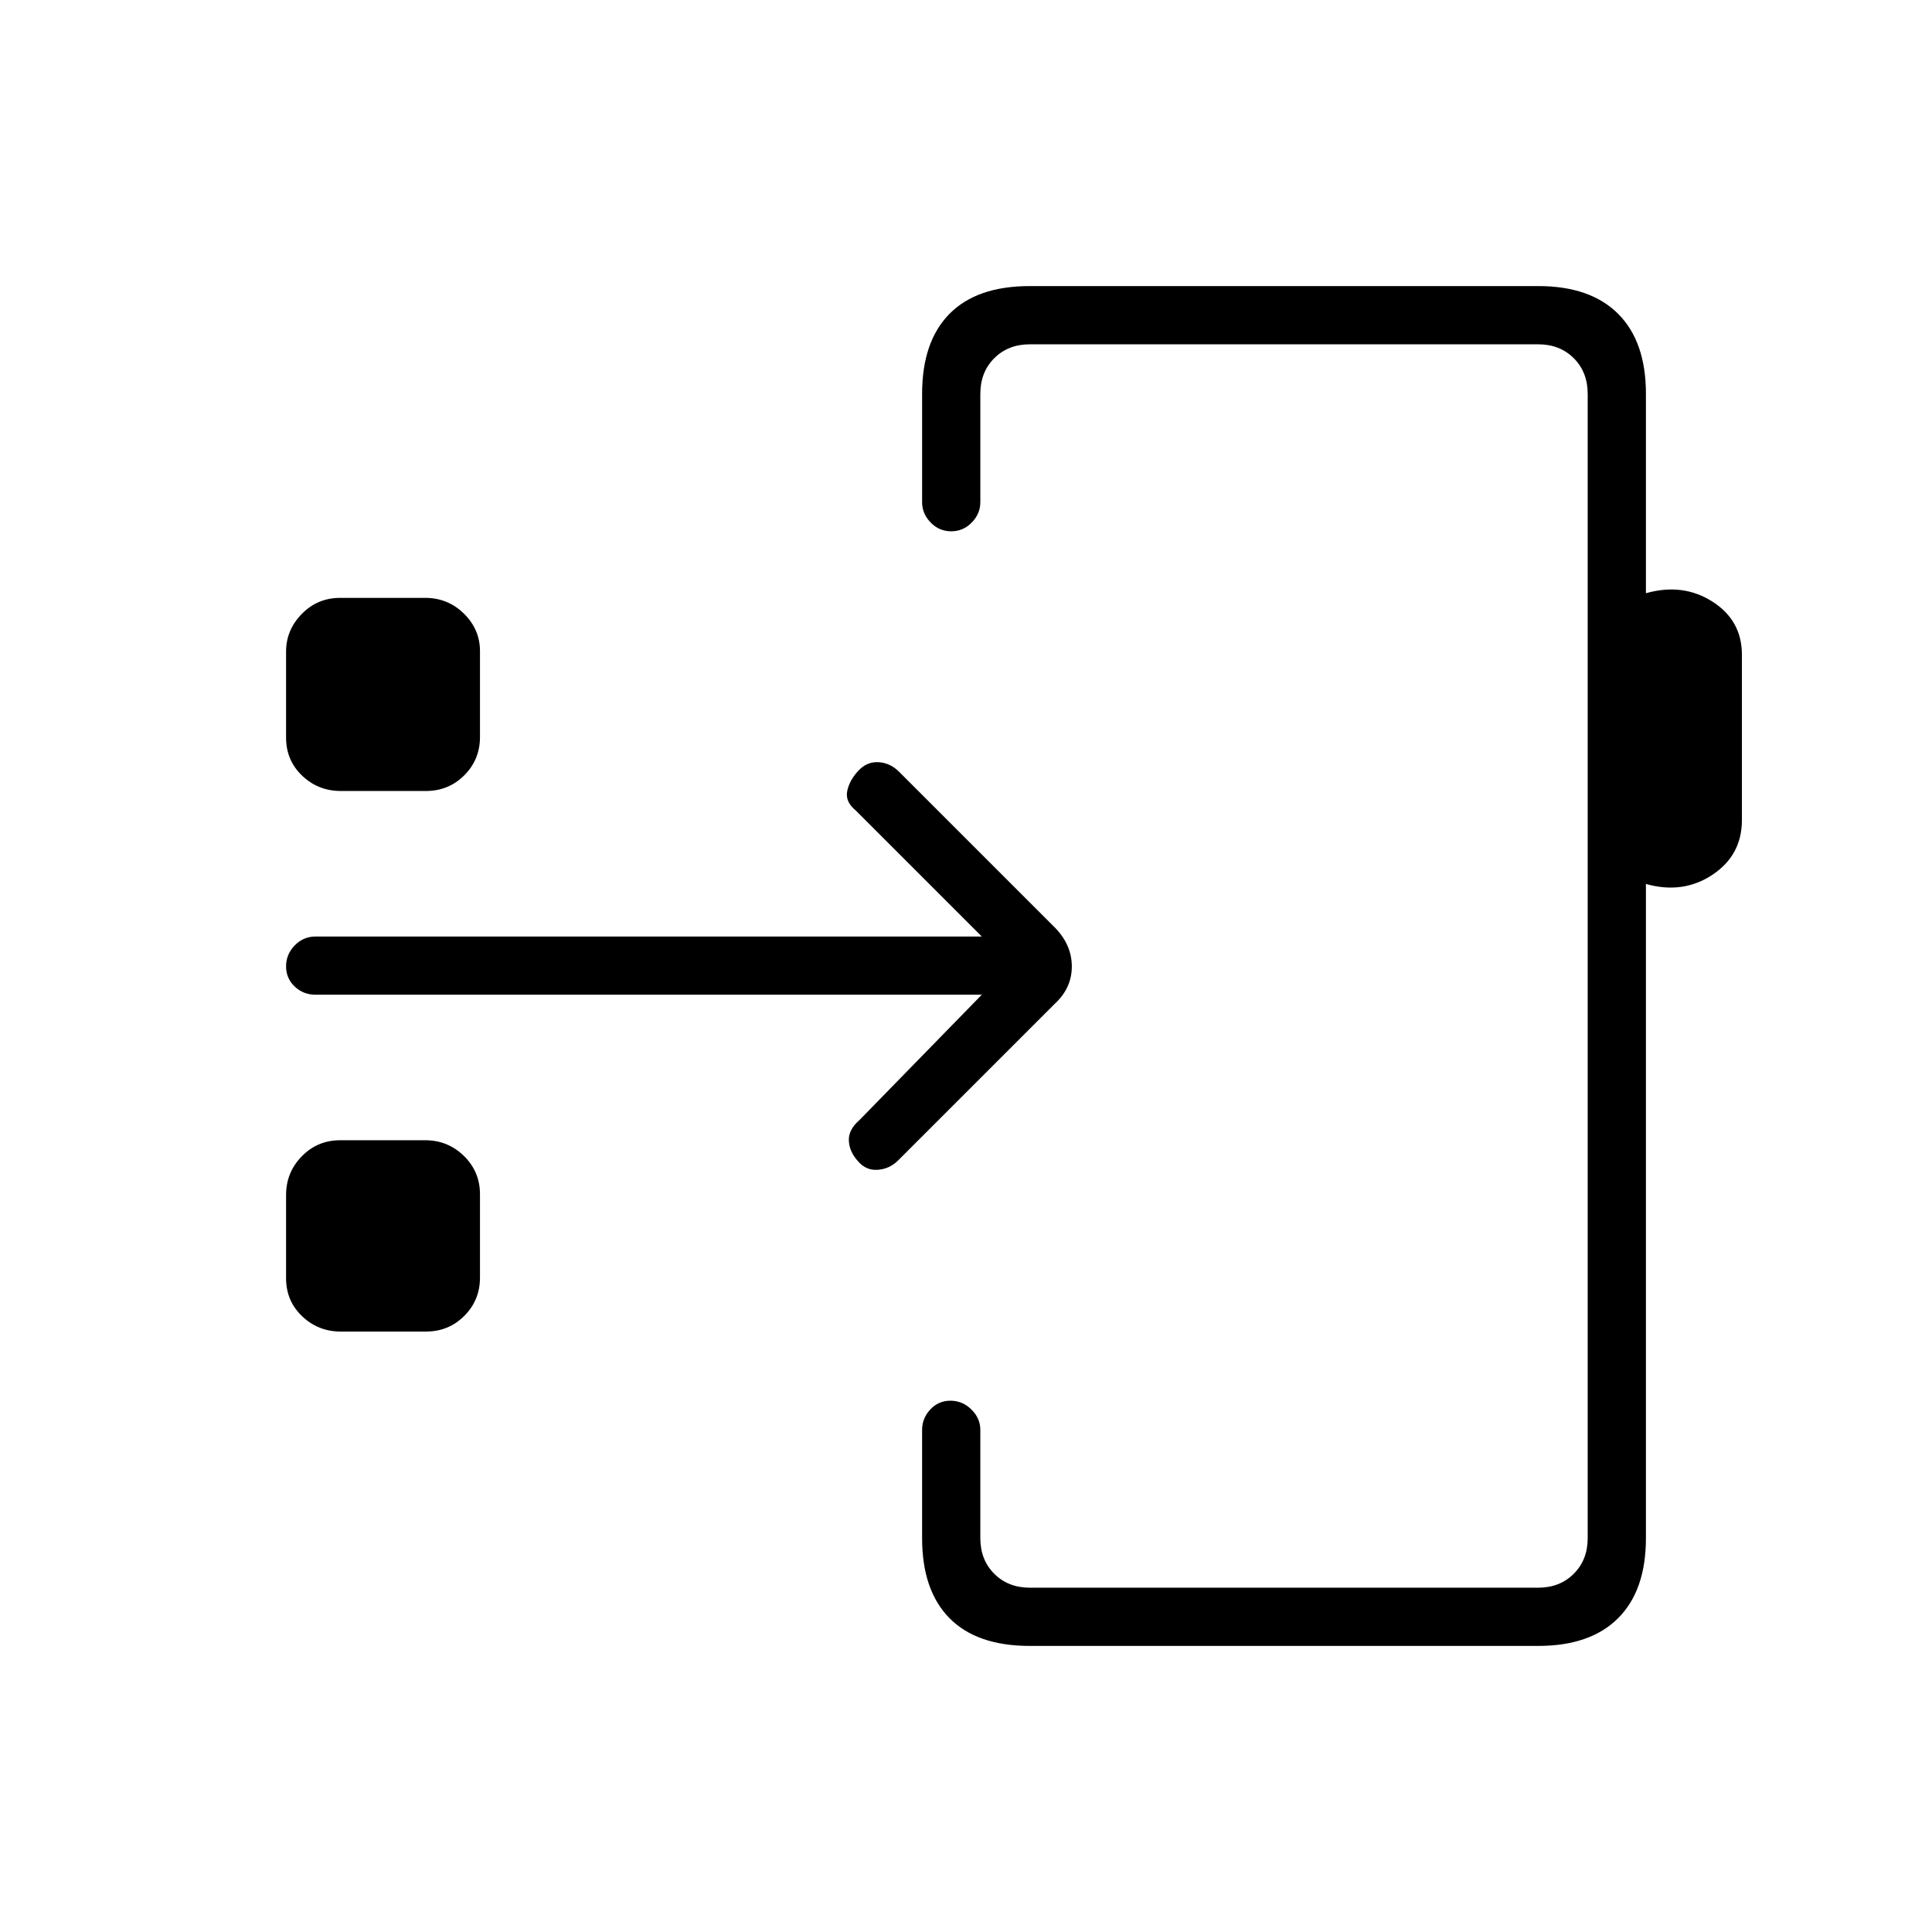 <svg xmlns="http://www.w3.org/2000/svg" height="20" viewBox="0 -960 960 960" width="20"><path d="M511.73-142.15q-26.35 0-39.94-13.8-13.6-13.8-13.6-39.74v-53.85q0-5.71 4.05-10.08 4.05-4.38 10.04-4.38 5.99 0 10.41 4.38 4.43 4.37 4.43 10.08v53.85q0 10.77 6.92 17.69 6.92 6.92 17.69 6.92h252.58q10.77 0 17.69-6.92 6.92-6.92 6.92-17.69v-568.62q0-10.77-6.92-17.69-6.92-6.92-17.69-6.92H511.73q-10.77 0-17.69 6.92-6.92 6.92-6.92 17.69v53.85q0 5.71-4.24 10.08-4.24 4.38-10.23 4.38-6 0-10.23-4.38-4.23-4.37-4.23-10.08v-53.85q0-25.94 13.6-39.74 13.59-13.8 39.94-13.8h252.58q25.94 0 39.74 13.8t13.8 39.74v99.08q18.34-5.19 33.02 4.15 14.67 9.35 14.67 26.39v82.19q0 17.46-14.67 27.19-14.68 9.73-33.02 4.54v325.08q0 25.94-13.8 39.74t-39.74 13.8H511.73ZM638.46-480ZM169.38-298.35q-11.26 0-19.25-7.61-7.98-7.61-7.98-18.88v-41.36q0-11.26 7.81-19.24 7.8-7.98 19.07-7.98h42.25q11.26 0 19.24 7.8 7.98 7.81 7.98 19.07v41.36q0 11.27-7.81 19.06-7.8 7.78-19.06 7.78h-42.25Zm318.47-167.38H156.81q-6.07 0-10.36-4.05-4.3-4.05-4.3-10.04 0-5.99 4.3-10.41 4.29-4.42 10.36-4.42h331.04l-62.58-62.58q-5.36-4.35-4.3-9.65 1.07-5.31 5.44-10.04 4.36-4.73 10.22-4.35 5.85.39 10.27 4.9l77.45 77.45q8.23 8.54 8.23 19.16 0 10.61-8.27 18.34l-78.22 78.21q-4.2 4.09-10.02 4.48-5.82.38-9.8-4.35-4.23-4.64-4.48-10.13-.25-5.48 5.25-10.21l60.81-62.31ZM169.38-566.96q-11.26 0-19.25-7.61-7.98-7.62-7.98-18.88v-42.82q0-10.69 7.81-18.67 7.8-7.98 19.07-7.98h42.25q11.26 0 19.24 7.83 7.98 7.84 7.98 18.66v42.63q0 11.26-7.81 19.05-7.8 7.79-19.06 7.79h-42.25Z"/></svg>
